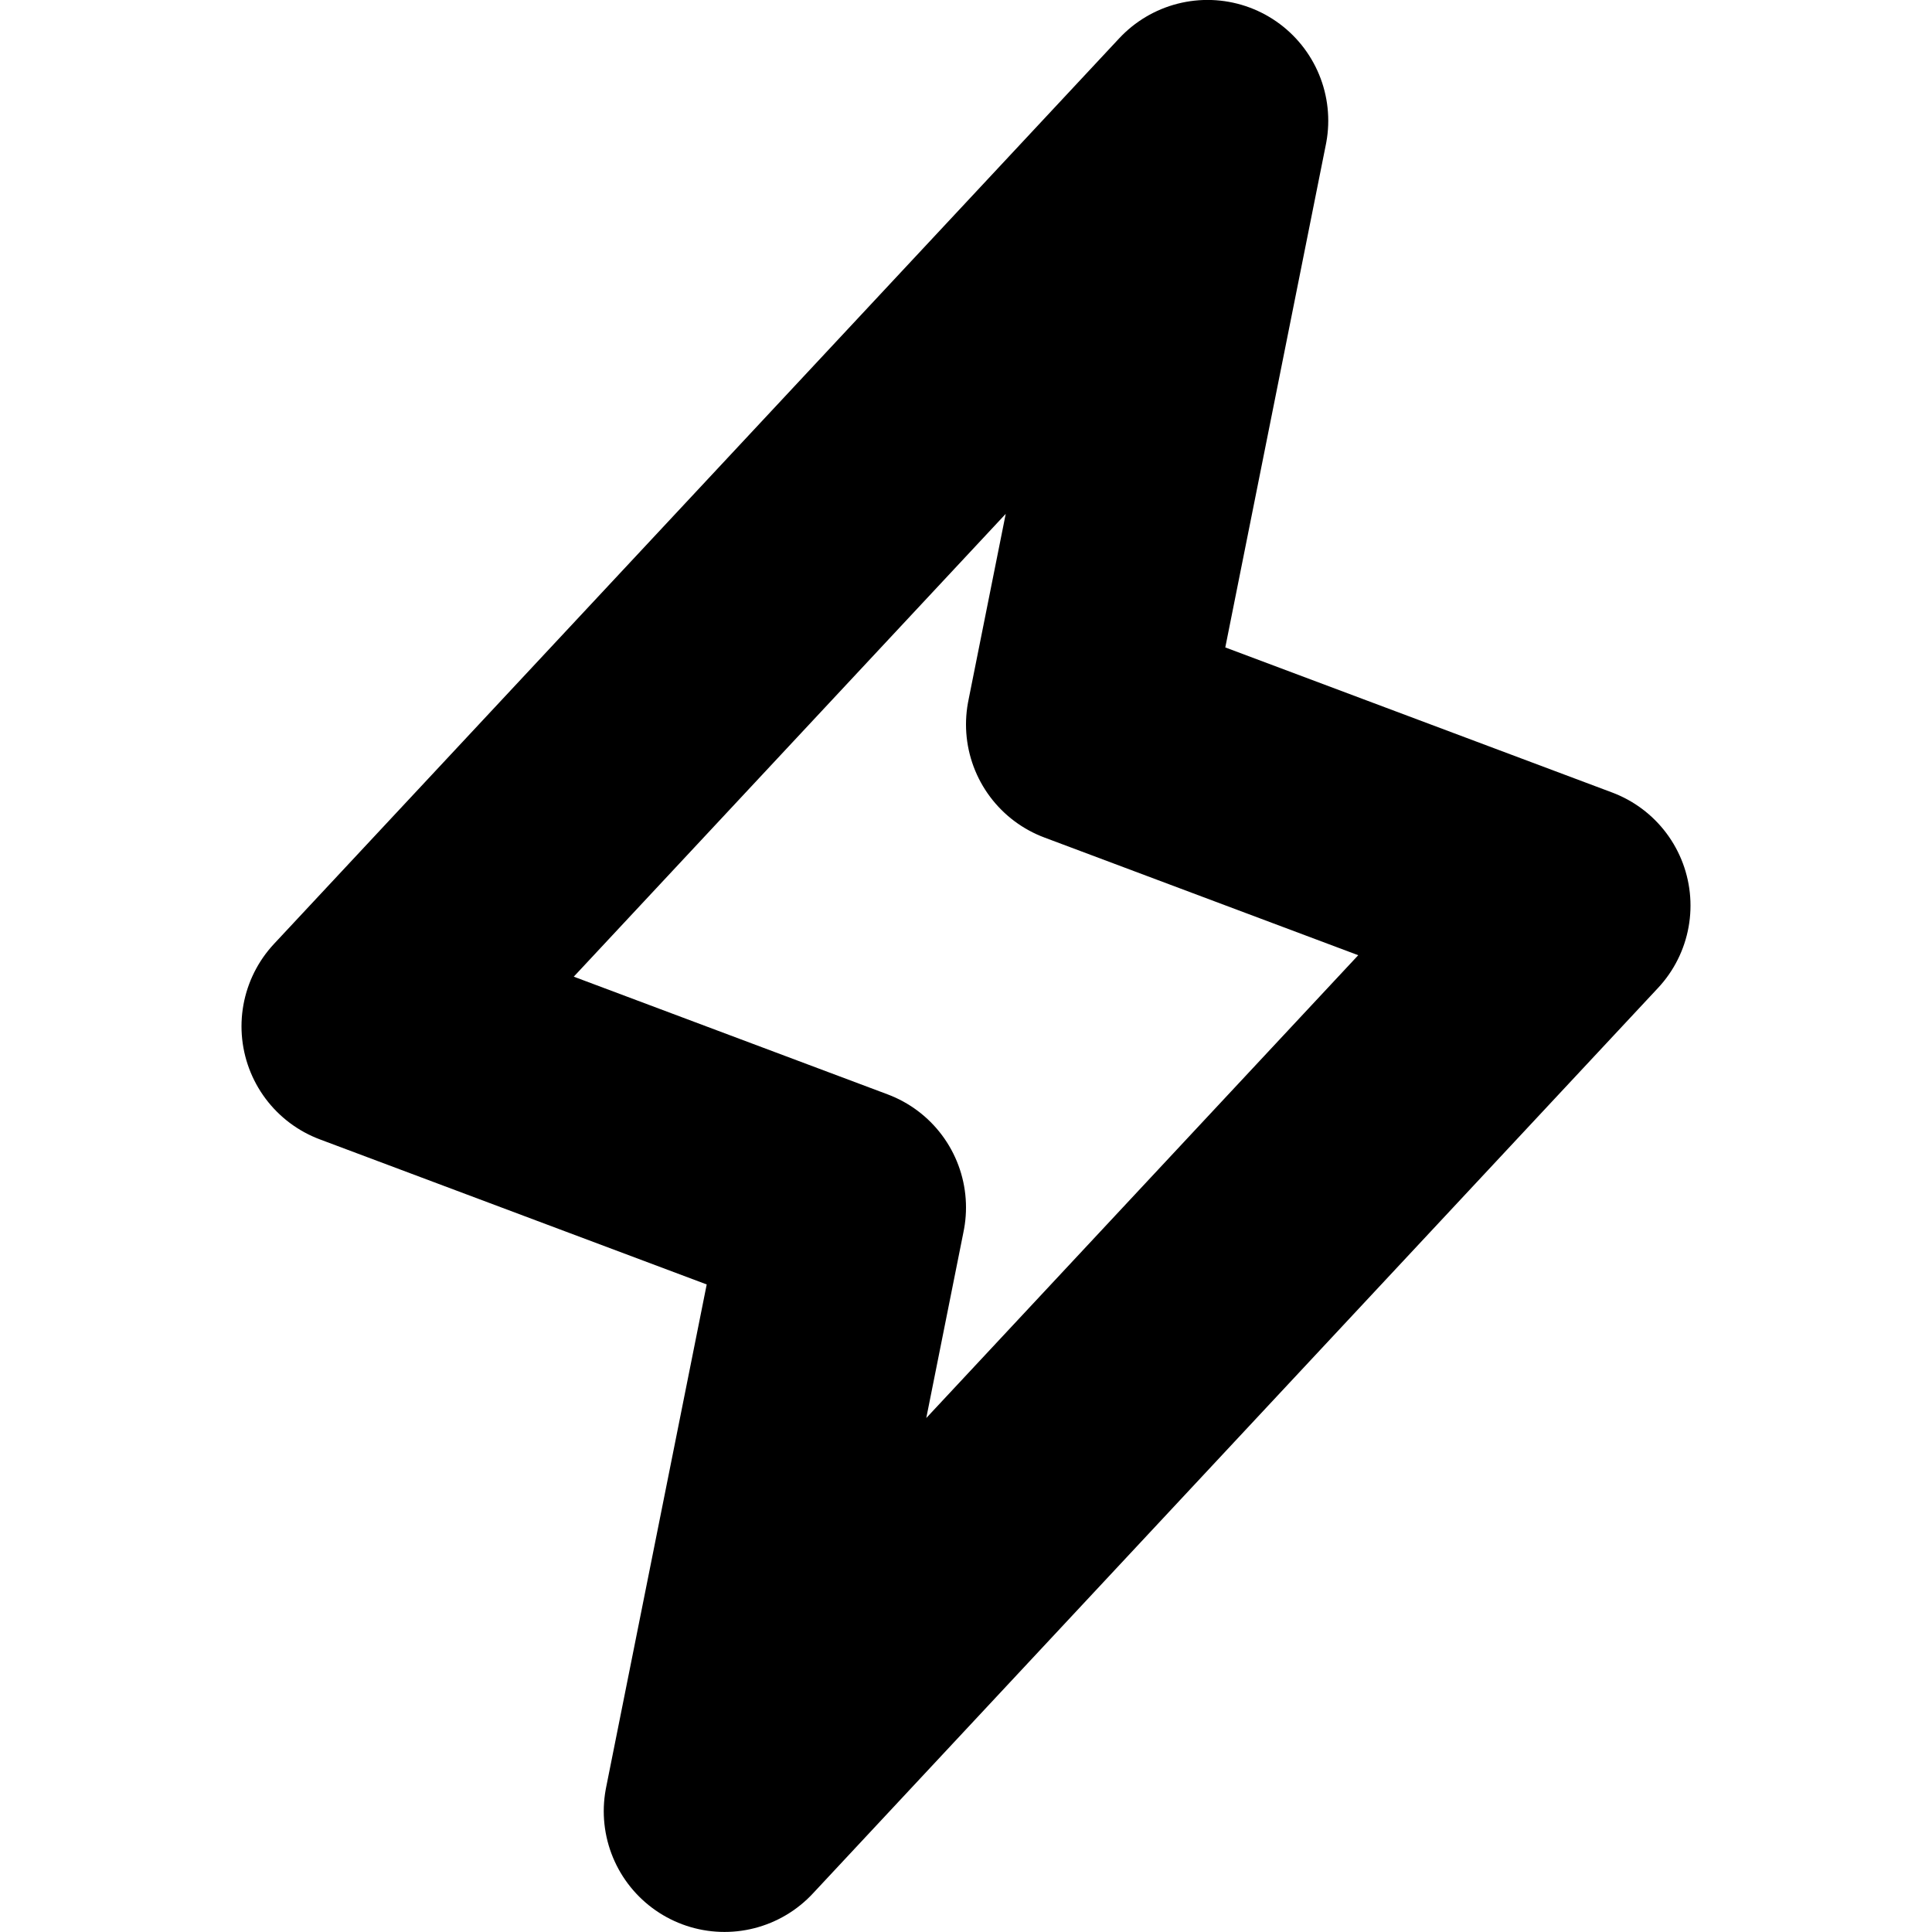 <svg width="32" height="32" viewBox="0 0 32 32" fill="none" xmlns="http://www.w3.org/2000/svg">
<path d="M12 29.999L14 19.999L6 16.999L20 1.999L18 11.999L26 14.999L12 29.999Z" stroke="black" stroke-width="4" stroke-linecap="round" stroke-linejoin="round"/>
</svg>
